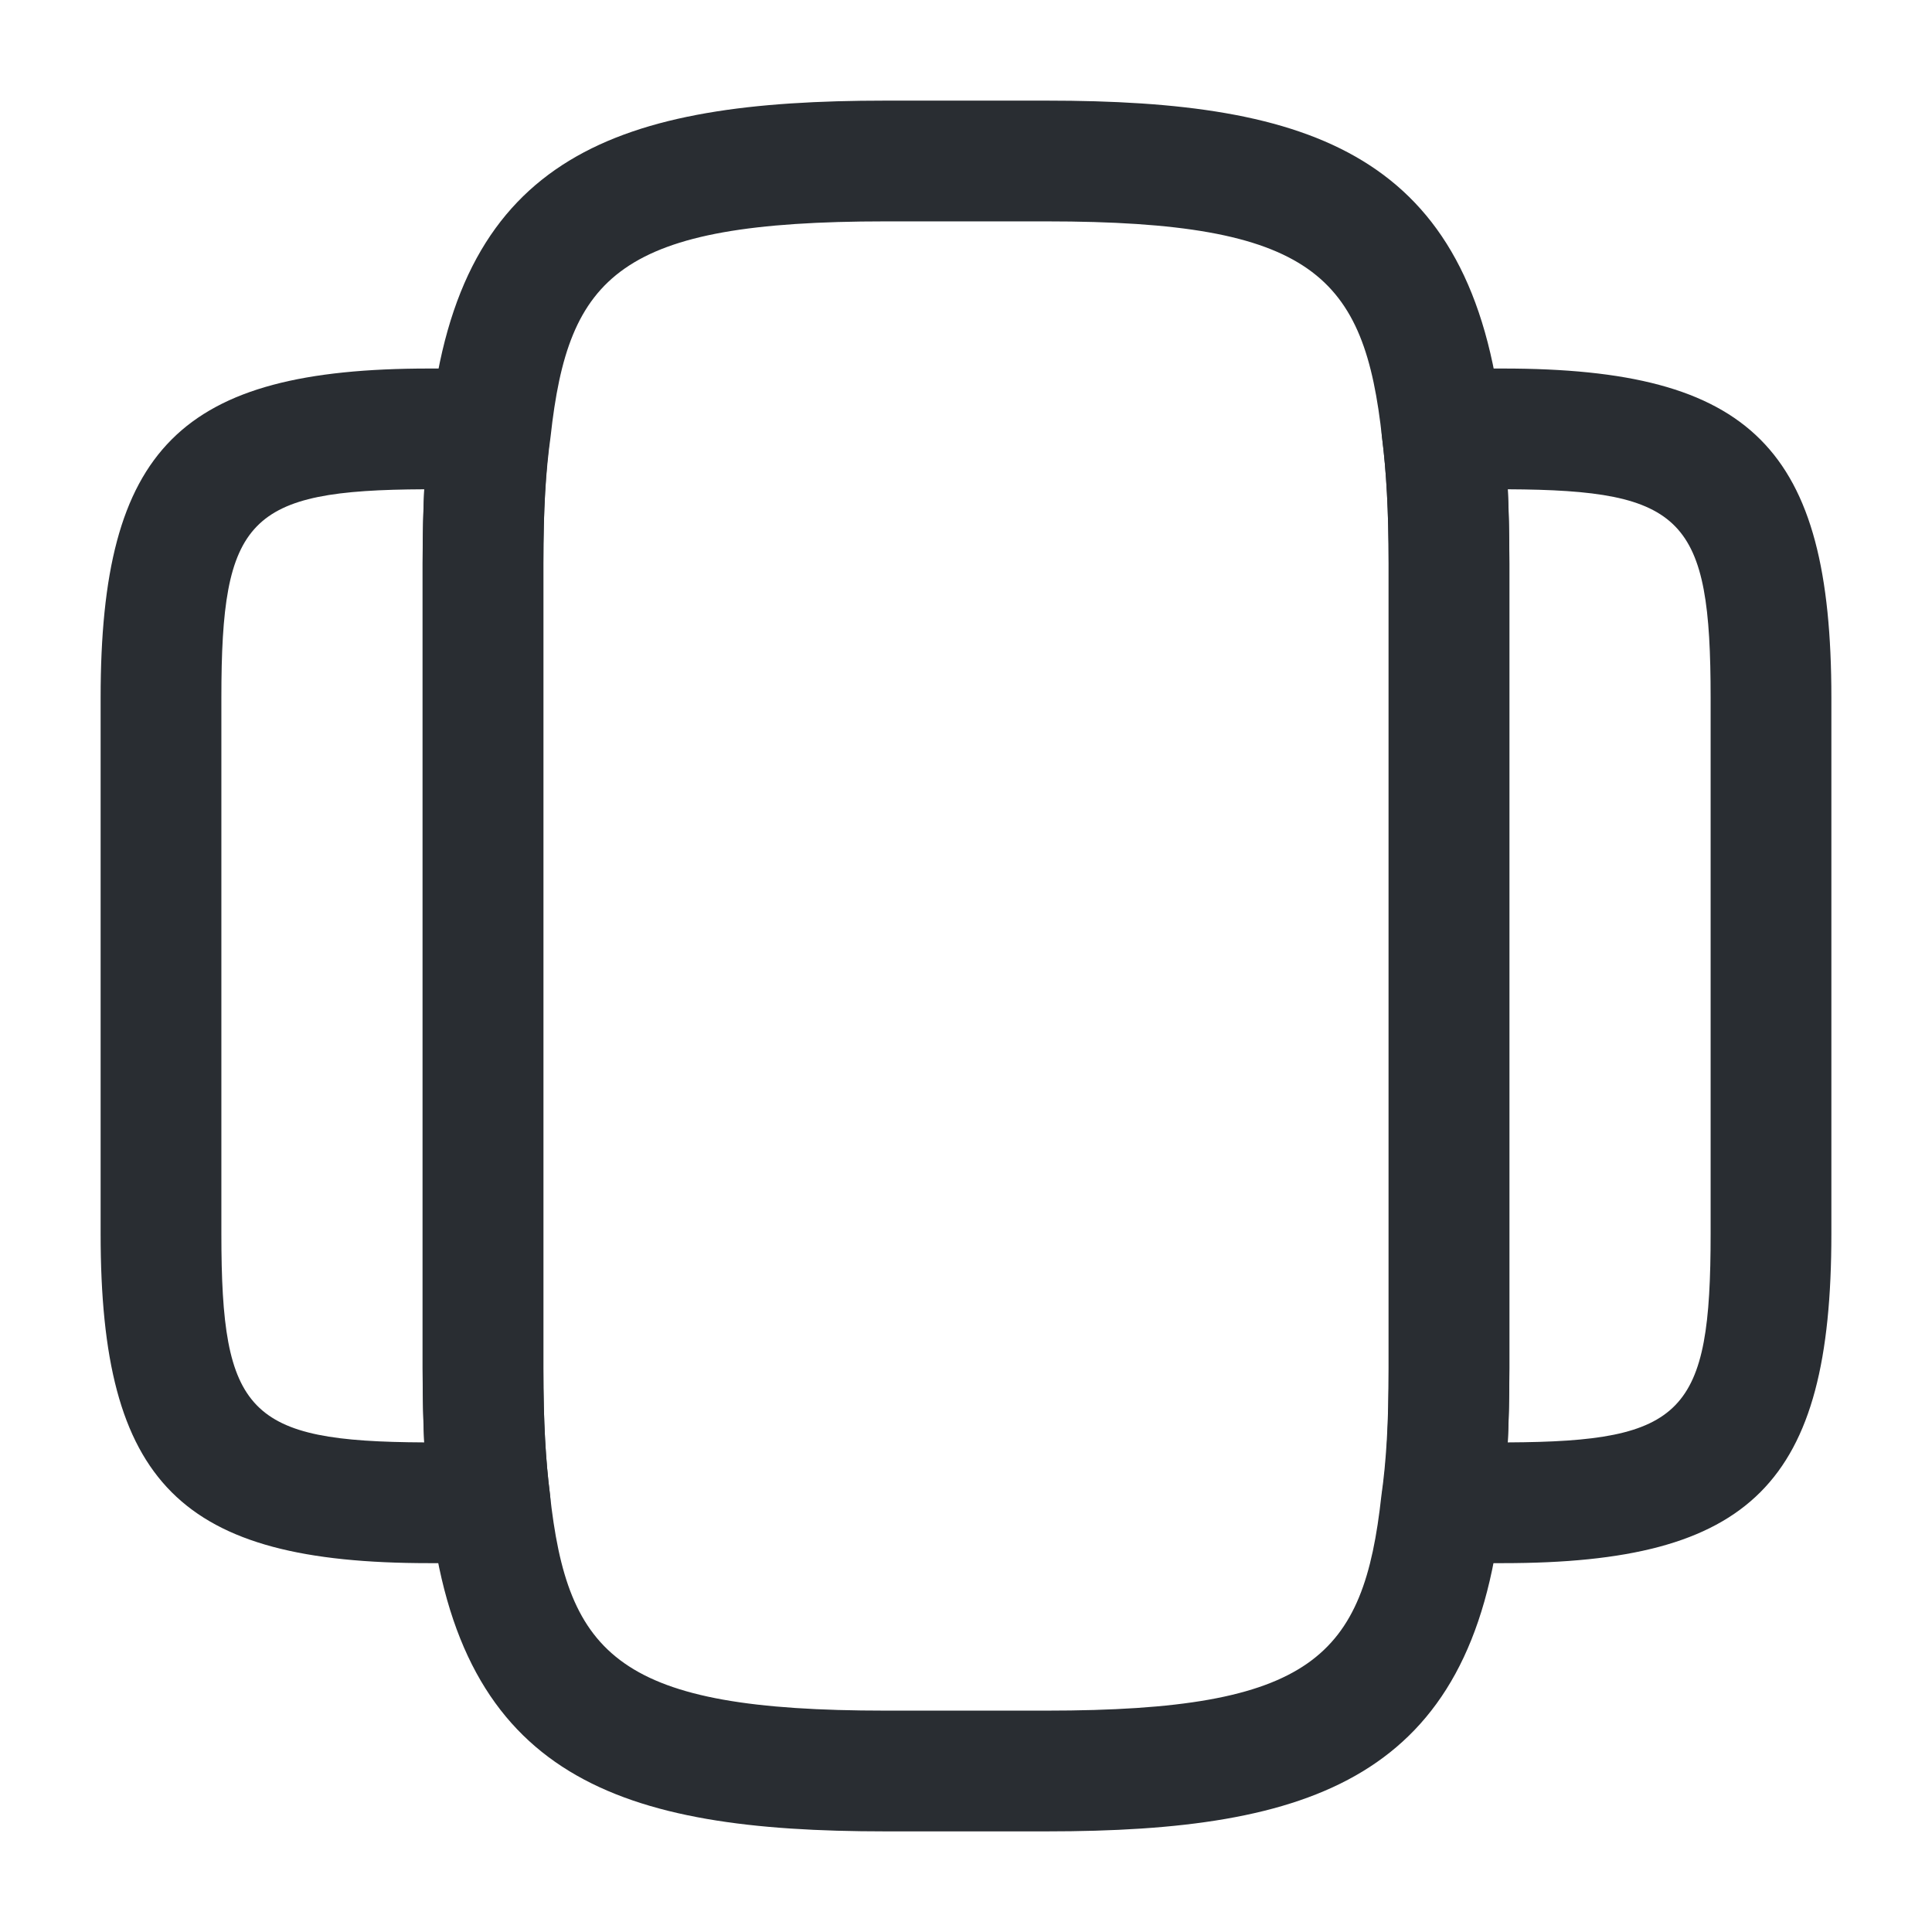 <svg width="24" height="24" viewBox="0 0 24 24" fill="none" xmlns="http://www.w3.org/2000/svg">
<path d="M13 22.75H11C7.7 22.75 5.71 22.09 5.34 18.74C5.28 18.29 5.25 17.75 5.25 17V7C5.25 6.25 5.28 5.71 5.35 5.23C5.71 1.91 7.7 1.25 11 1.25H13C16.3 1.25 18.29 1.91 18.66 5.26C18.72 5.71 18.75 6.25 18.75 7V17C18.75 17.75 18.72 18.29 18.65 18.77C18.29 22.09 16.3 22.75 13 22.75ZM11 2.75C7.69 2.75 7.06 3.42 6.84 5.42C6.78 5.85 6.75 6.32 6.75 7V17C6.75 17.68 6.78 18.15 6.83 18.55C7.05 20.58 7.69 21.25 11 21.25H13C16.31 21.25 16.94 20.58 17.16 18.58C17.22 18.16 17.25 17.68 17.25 17V7C17.25 6.33 17.22 5.85 17.17 5.45C16.95 3.42 16.31 2.75 13 2.75H11Z" fill="#292D32"/>
<path d="M5.67 19.418H5.33C2.24 19.418 1.25 18.428 1.25 15.328V8.668C1.25 5.568 2.24 4.578 5.33 4.578H5.67C5.84 4.578 5.98 4.578 6.14 4.588C6.35 4.598 6.54 4.698 6.67 4.868C6.8 5.038 6.86 5.238 6.83 5.448C6.78 5.848 6.75 6.318 6.75 6.998V16.998C6.75 17.678 6.78 18.148 6.83 18.548C6.86 18.758 6.8 18.968 6.67 19.128C6.54 19.288 6.35 19.388 6.14 19.408C5.98 19.418 5.84 19.418 5.67 19.418ZM5.27 6.078C3.08 6.088 2.75 6.438 2.75 8.668V15.328C2.75 17.558 3.08 17.908 5.27 17.918C5.26 17.648 5.25 17.348 5.25 16.998V6.998C5.25 6.648 5.26 6.348 5.27 6.078Z" fill="#292D32"/>
<path d="M18.67 19.418H18.33C18.16 19.418 18.02 19.418 17.86 19.408C17.65 19.398 17.46 19.298 17.33 19.128C17.2 18.968 17.14 18.758 17.17 18.548C17.23 18.148 17.25 17.668 17.25 16.998V6.998C17.25 6.328 17.22 5.848 17.17 5.448C17.14 5.238 17.2 5.028 17.33 4.868C17.46 4.708 17.65 4.608 17.86 4.588C18.02 4.578 18.16 4.578 18.33 4.578H18.67C21.76 4.578 22.75 5.568 22.75 8.668V15.328C22.75 18.428 21.76 19.418 18.67 19.418ZM18.73 6.078C18.74 6.348 18.75 6.648 18.75 6.998V16.998C18.75 17.348 18.74 17.648 18.73 17.918C20.92 17.908 21.25 17.558 21.25 15.328V8.668C21.25 6.438 20.92 6.088 18.73 6.078Z" fill="#292D32"/>
</svg>
